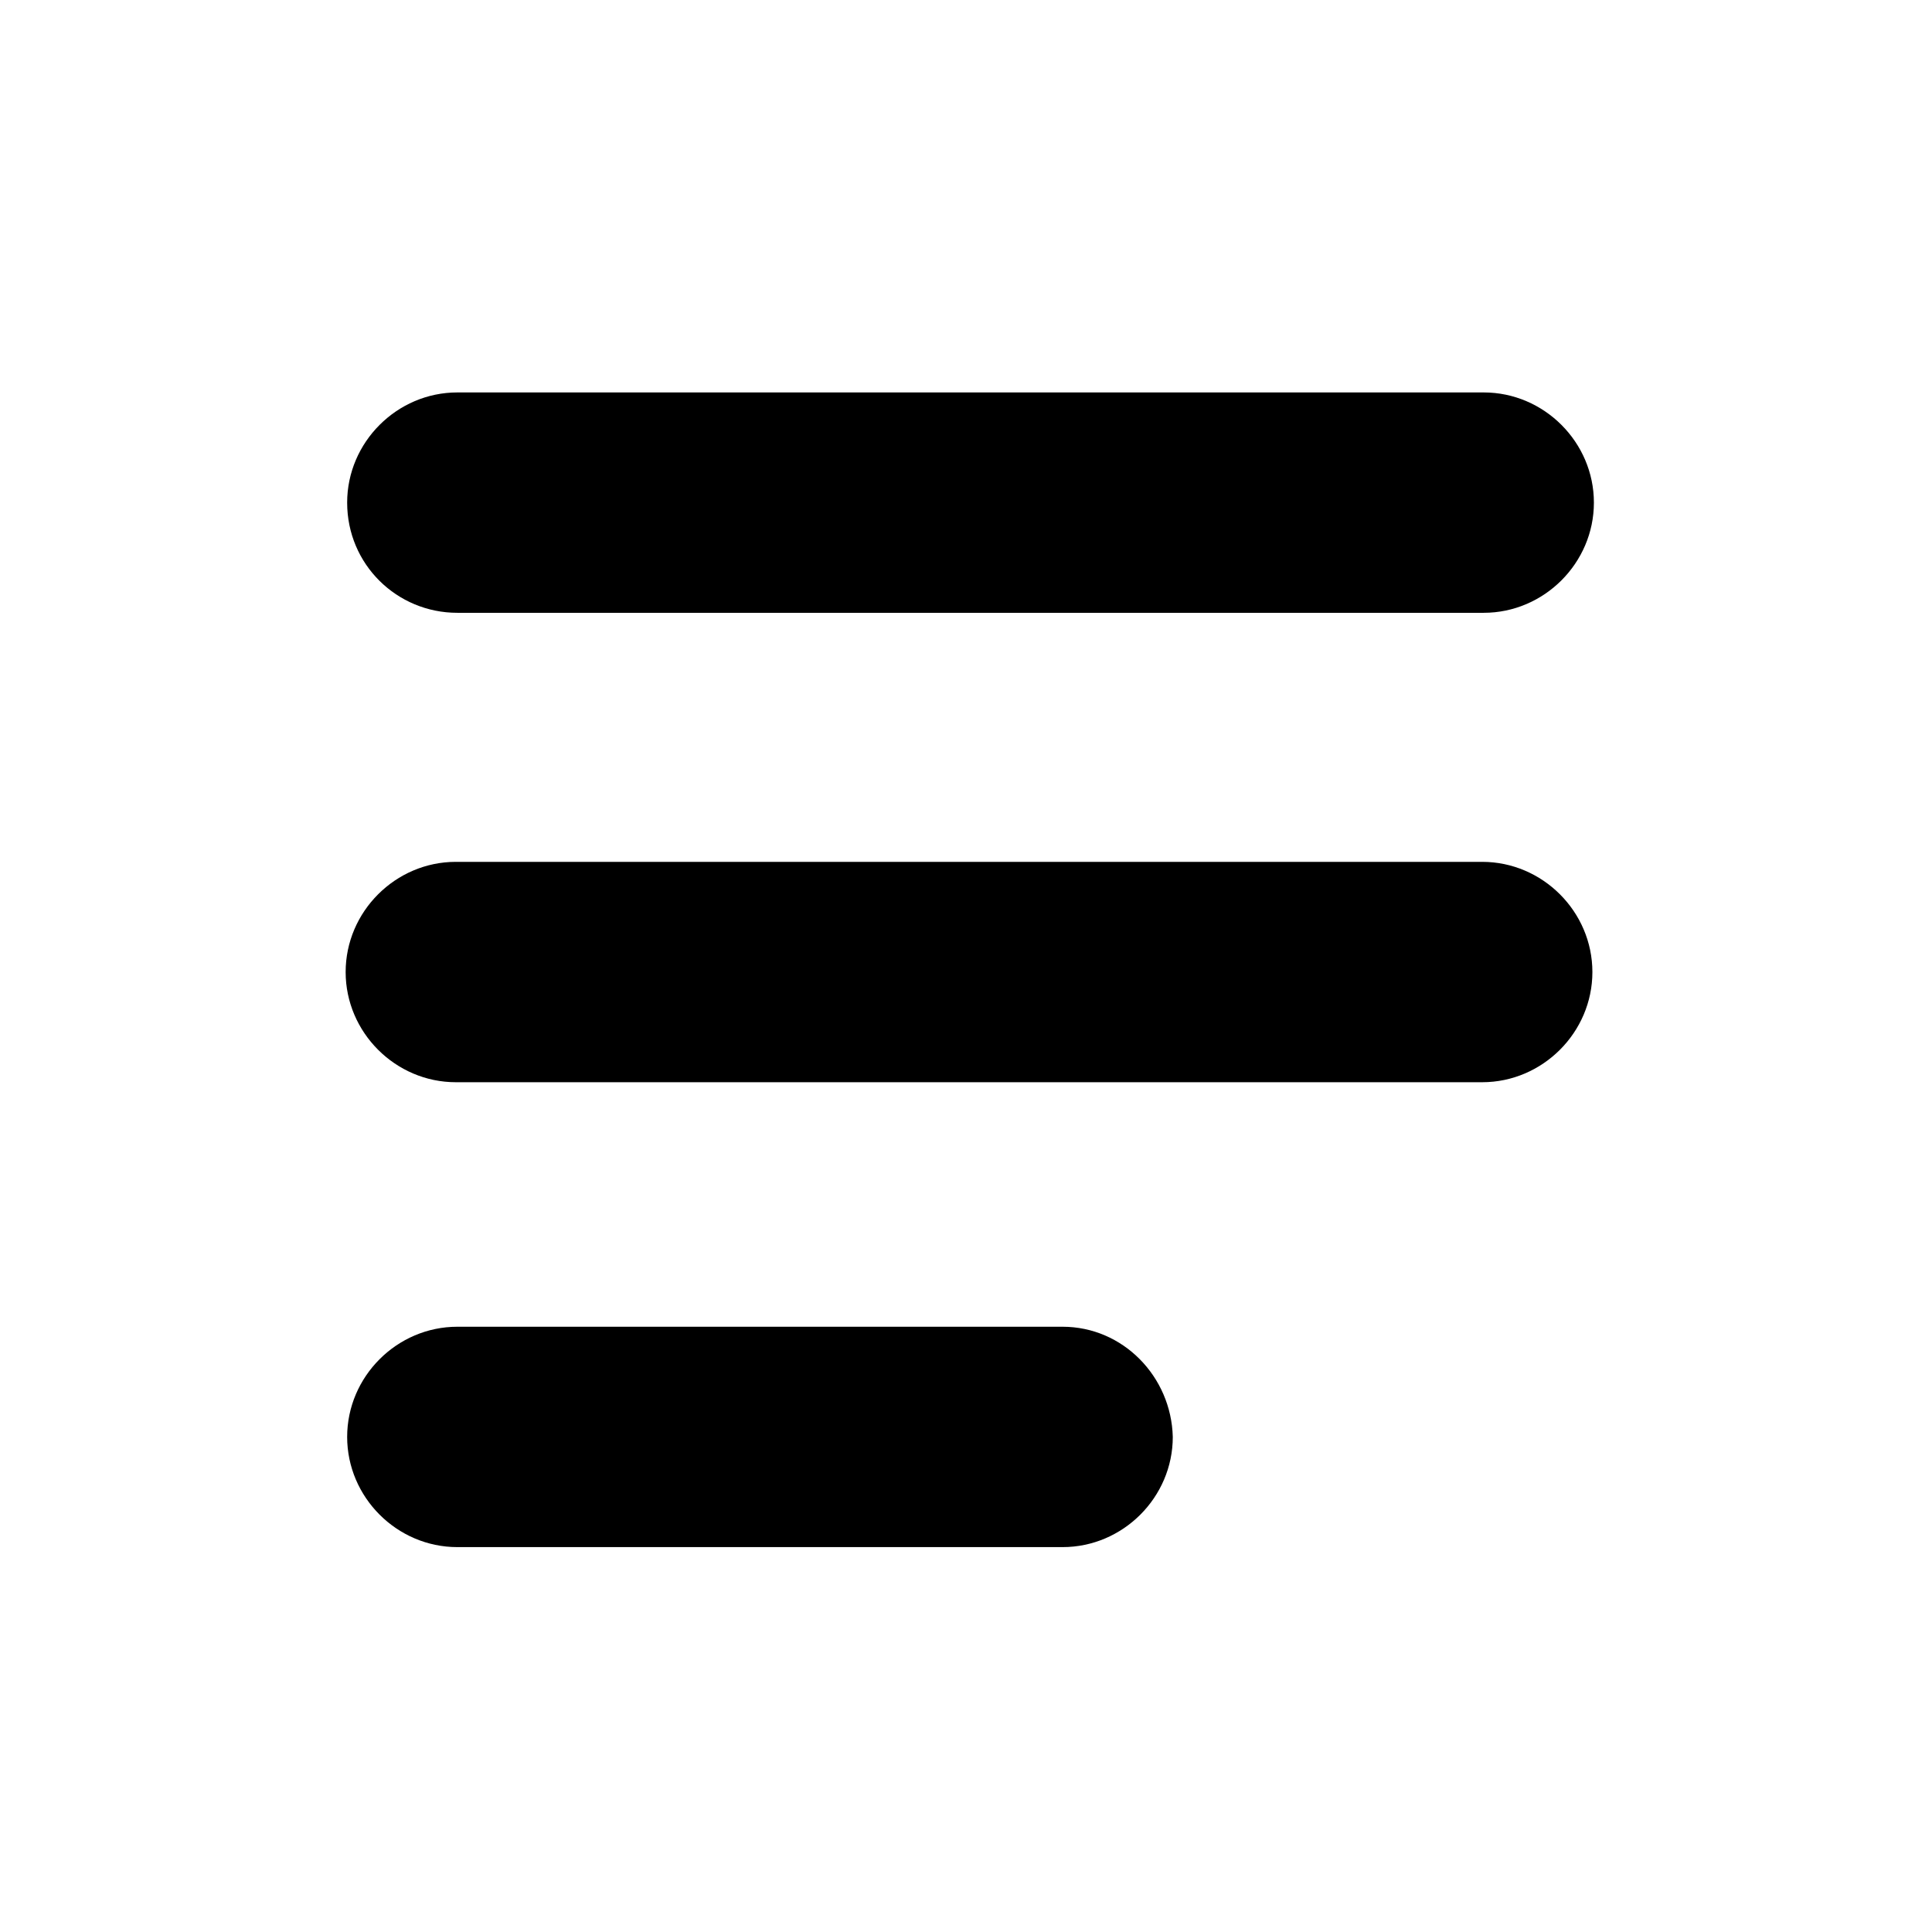<svg xmlns="http://www.w3.org/2000/svg" width="128" height="128" viewBox="0 0 128 128"
     class="app-icon app-icon--dark cursor-pointer" data-identifyElement="98">
  <path
    d="M70.4 87.9H30.3c-4 0-7.3 3.3-7.3 7.3s3.3 7.3 7.3 7.3h40.1c4 0 7.3-3.3 7.3-7.3-.1-4-3.3-7.3-7.3-7.3zm27.8-30.8h-68c-4 0-7.3 3.3-7.3 7.3s3.3 7.3 7.3 7.3h68c4 0 7.3-3.3 7.3-7.3s-3.3-7.3-7.3-7.3zM30.3 40.6h68c4 0 7.3-3.3 7.3-7.3s-3.3-7.3-7.3-7.3h-68c-4 0-7.3 3.3-7.3 7.3 0 4.1 3.3 7.3 7.3 7.3z"
    data-identifyElement="99"></path>
</svg>
